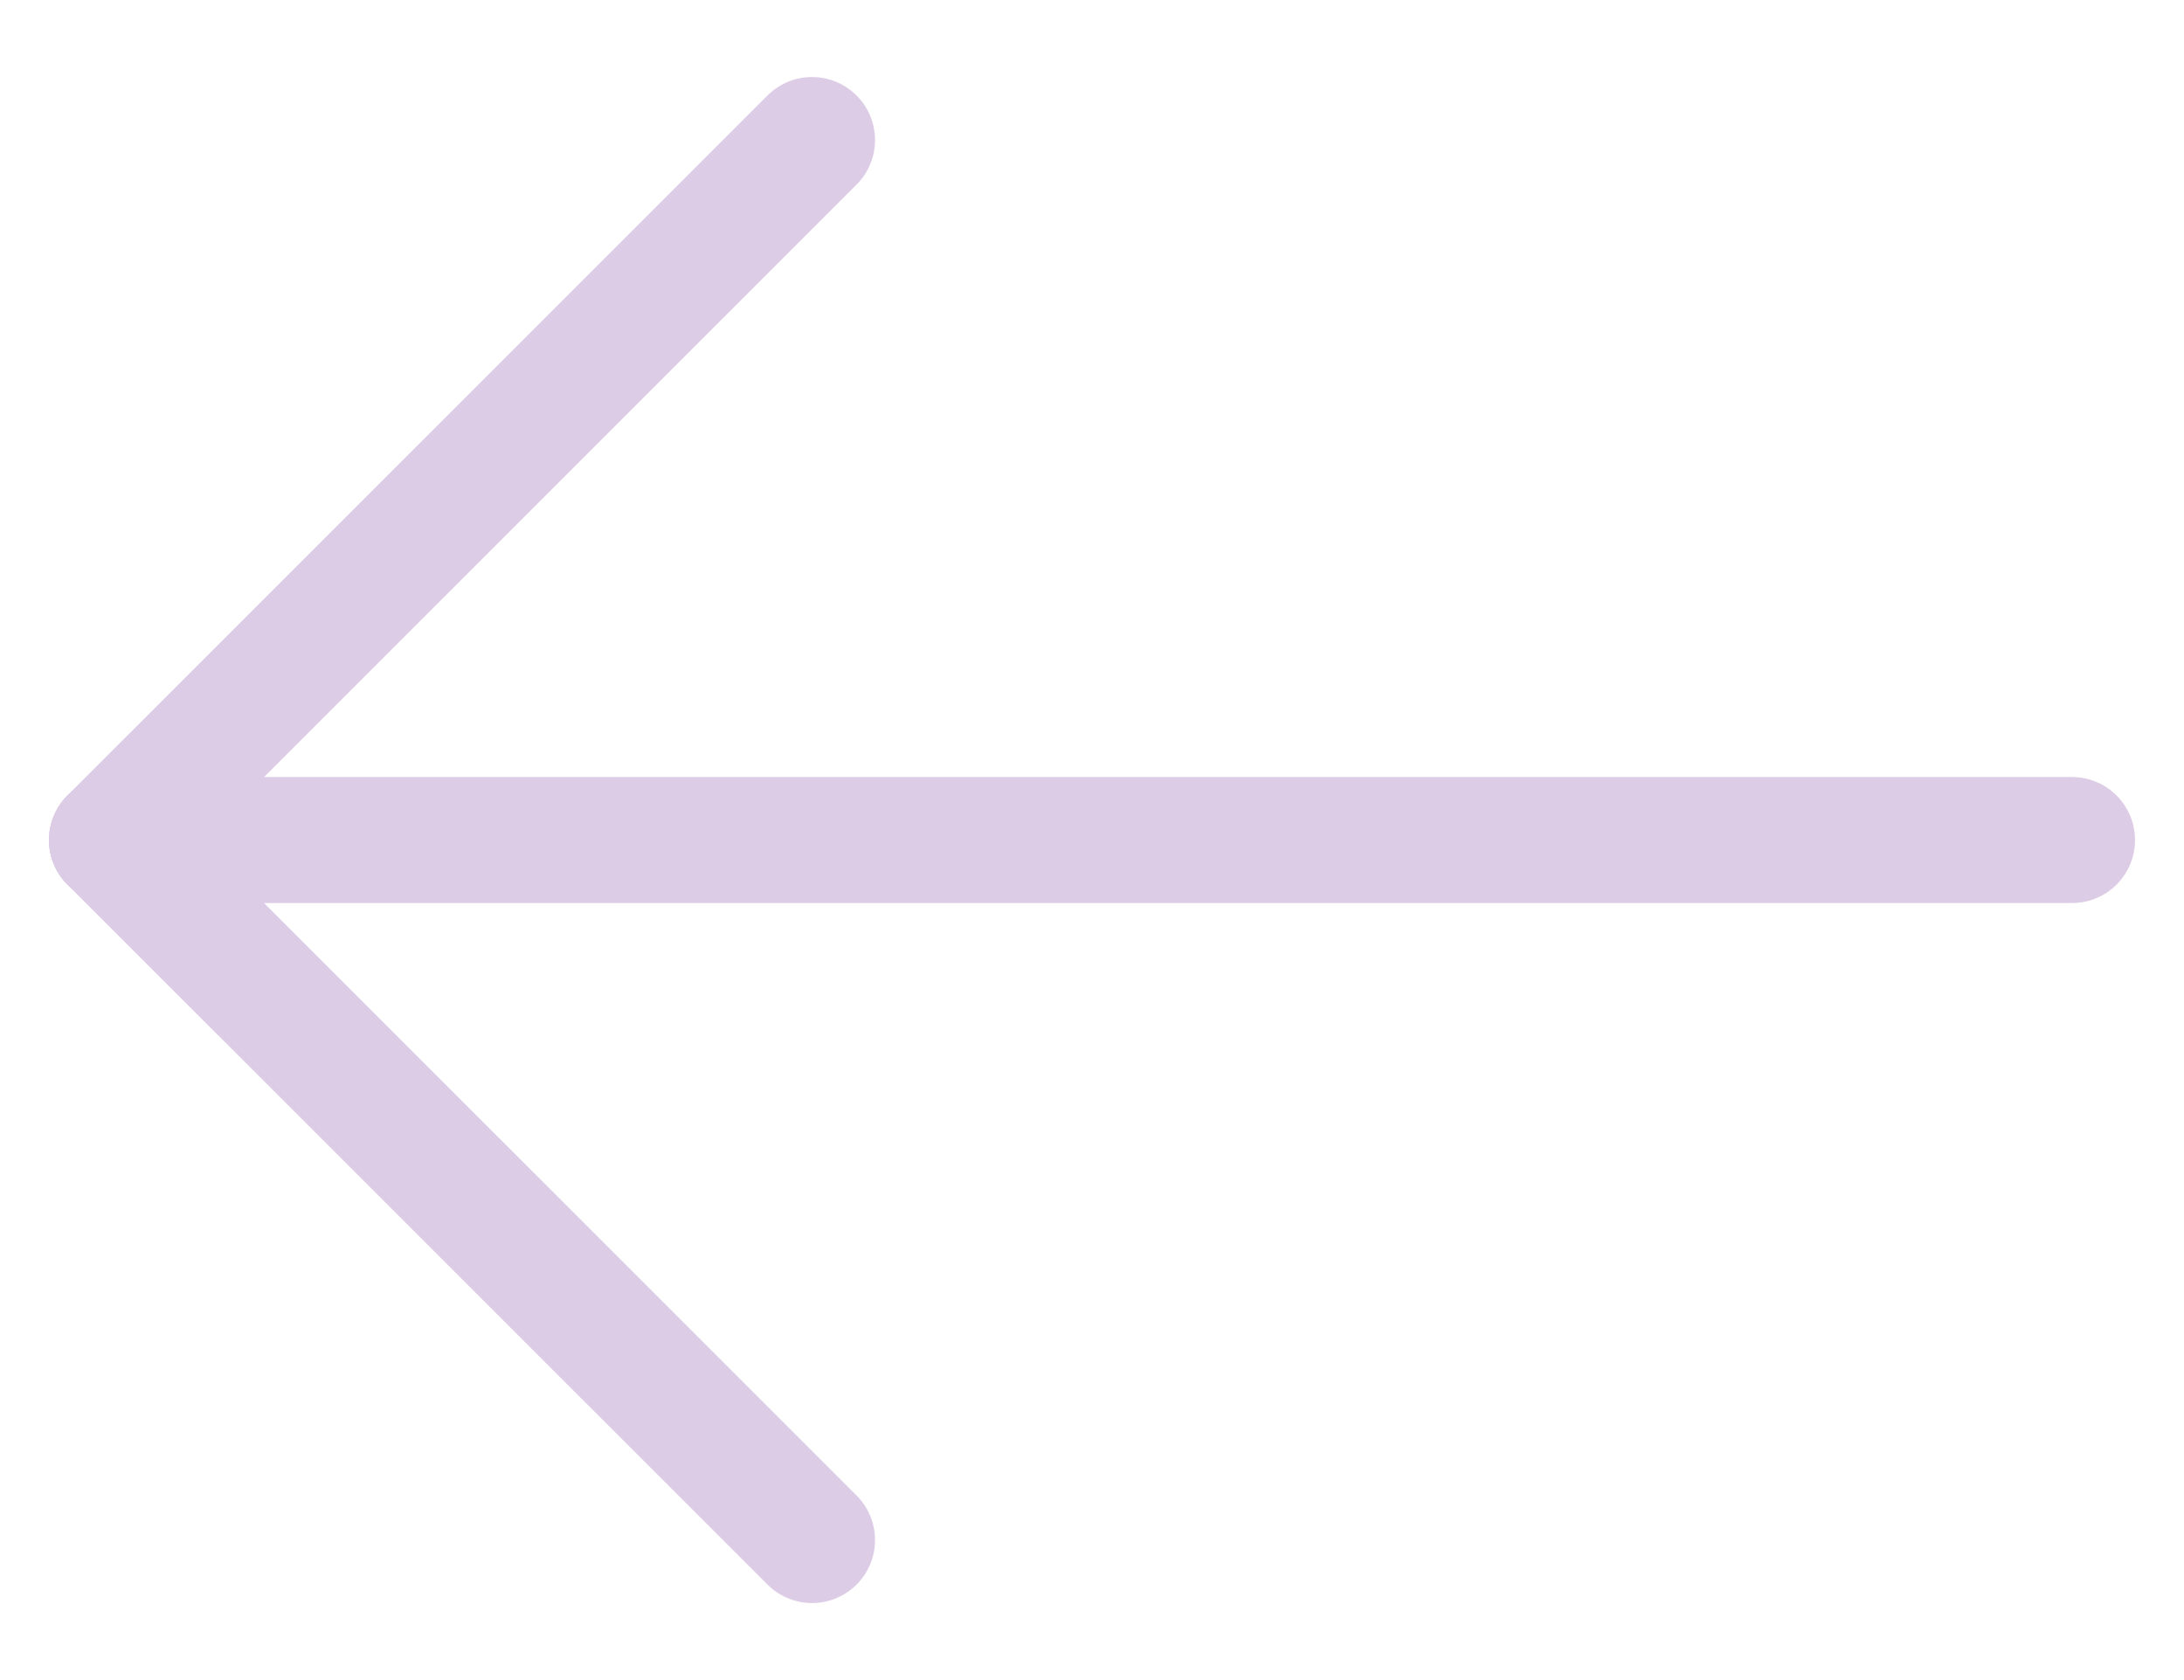 <svg width="26" height="20" viewBox="0 0 26 20" fill="none" xmlns="http://www.w3.org/2000/svg">
<path d="M1.333 10H24.667" stroke="#DDCCE6" stroke-width="1.5" stroke-linecap="round" stroke-linejoin="round"/>
<path d="M9.667 18.333L1.333 10" stroke="#DDCCE6" stroke-width="1.5" stroke-linecap="round" stroke-linejoin="round"/>
<path d="M9.667 1.667L1.333 10" stroke="#DDCCE6" stroke-width="1.5" stroke-linecap="round" stroke-linejoin="round"/>
</svg>
